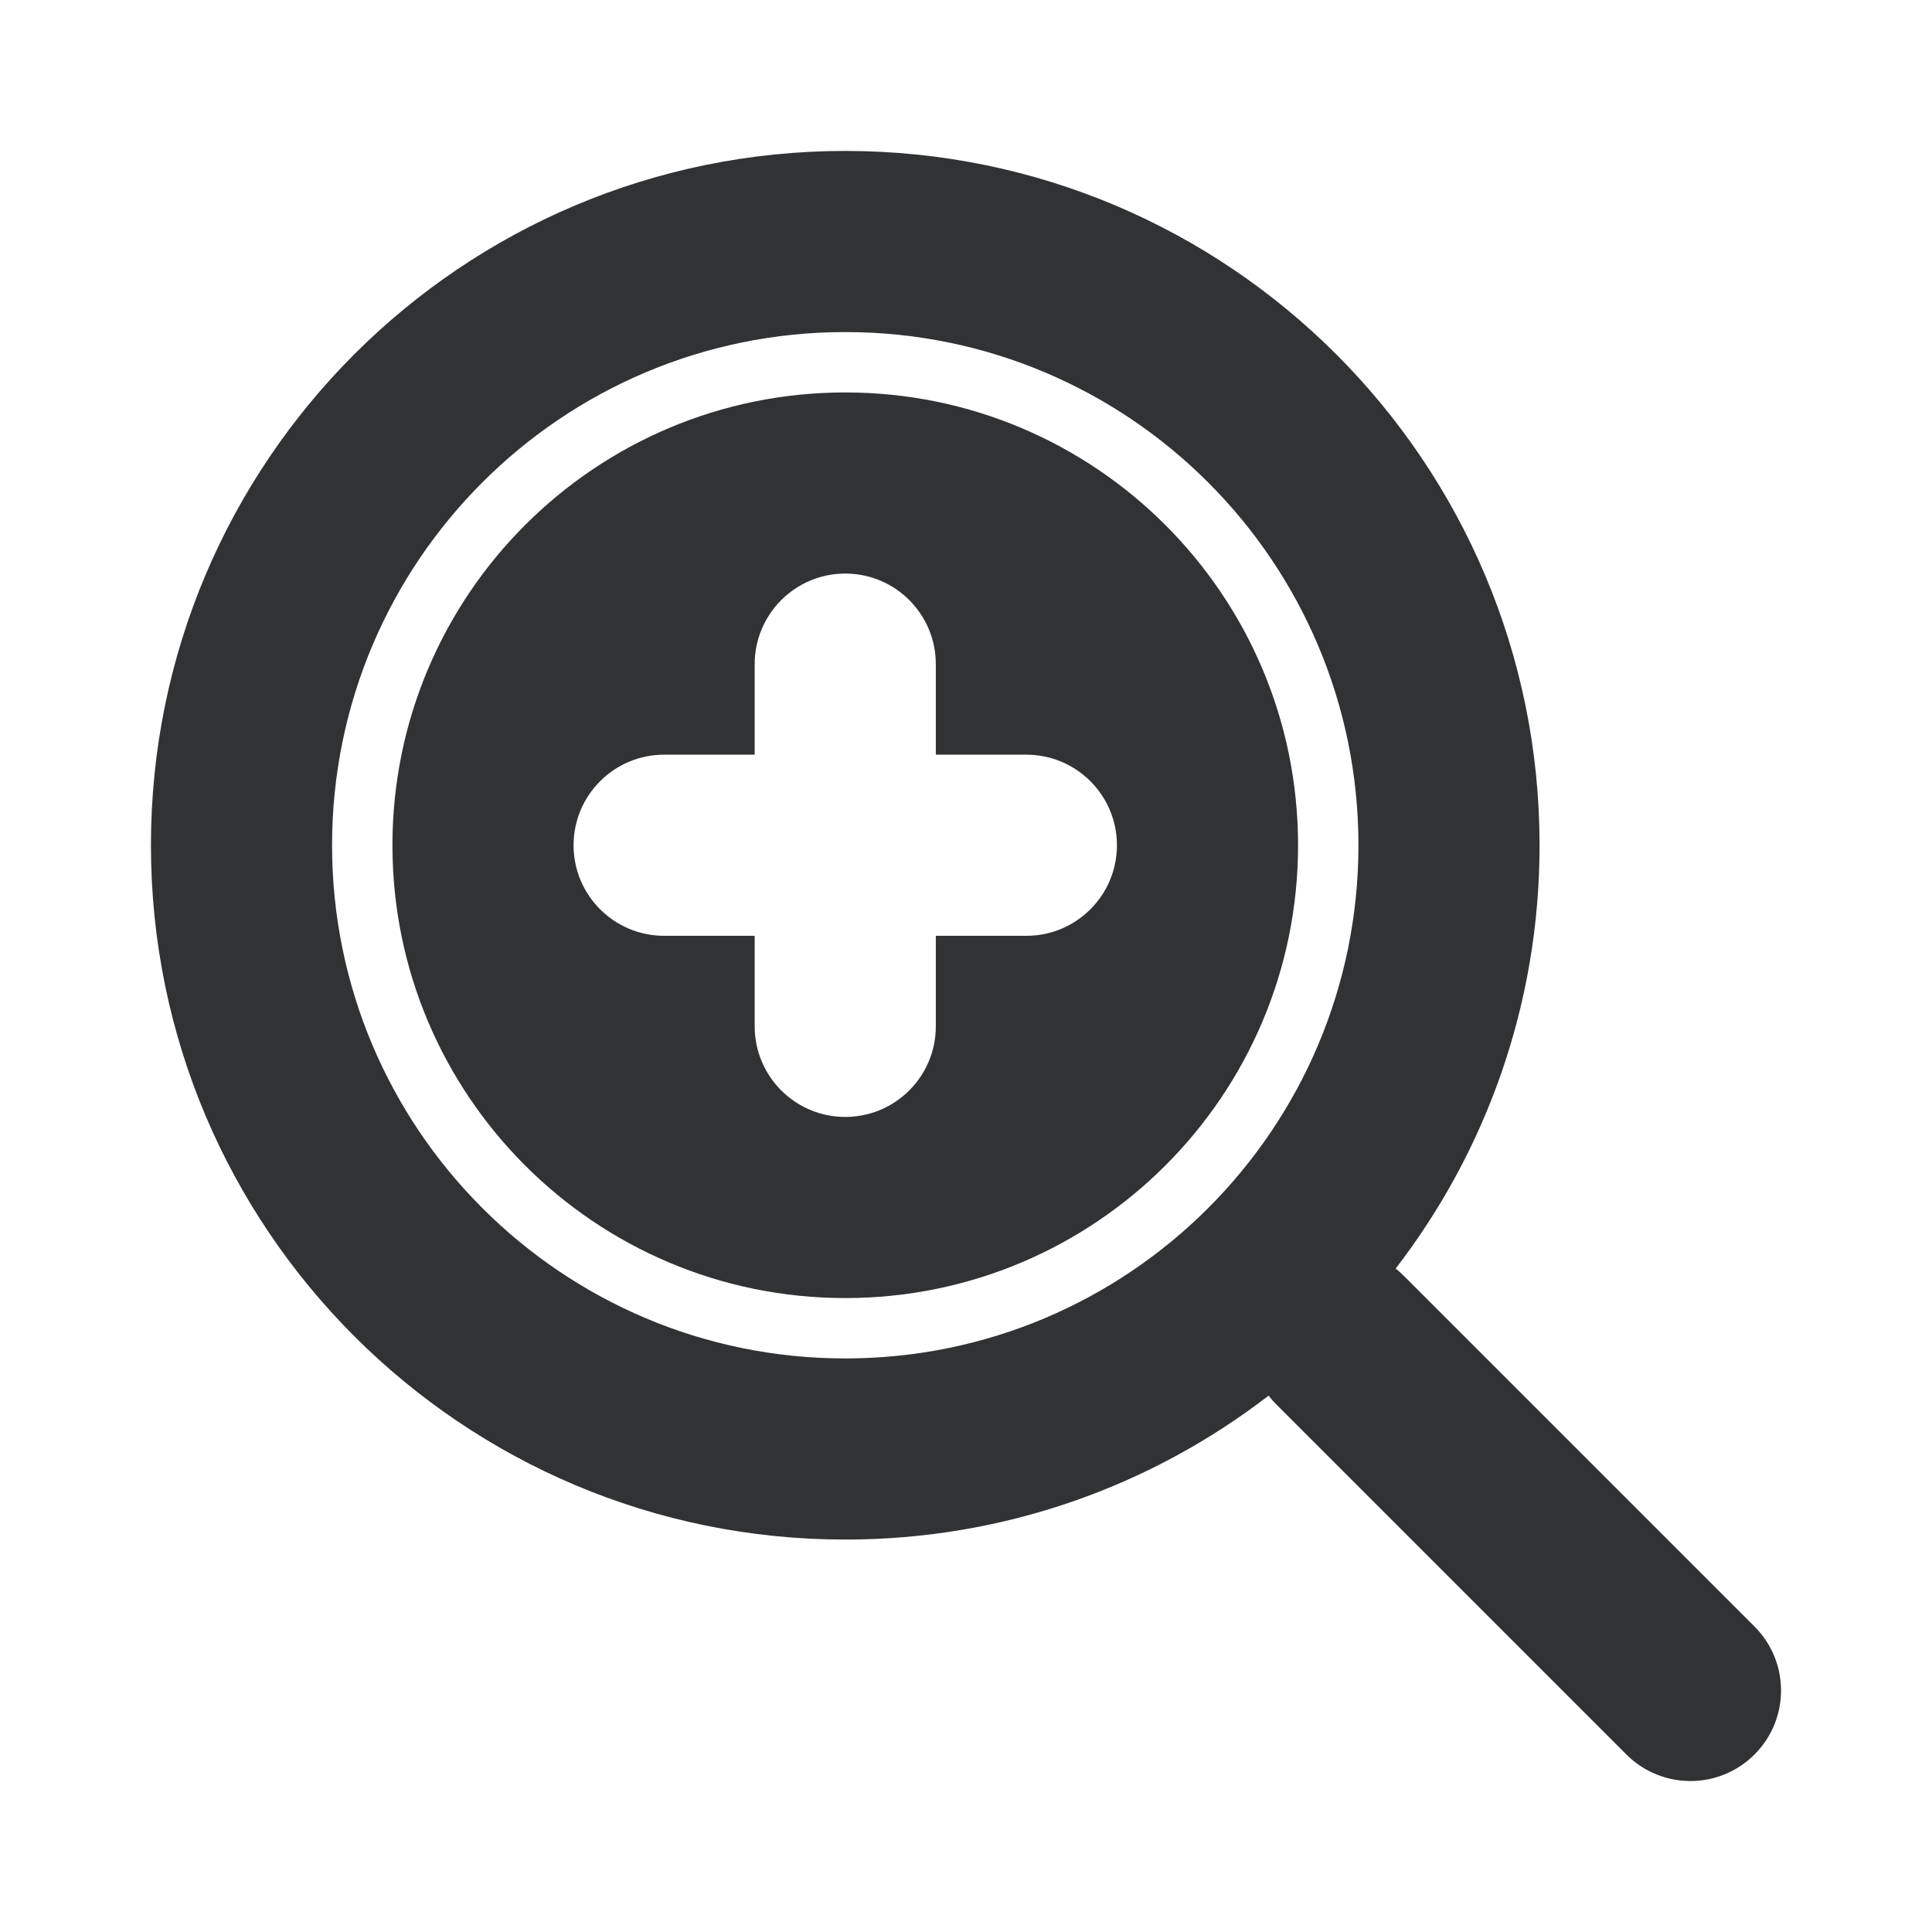 <svg width="16" height="16" viewBox="0 0 16 16" fill="none" xmlns="http://www.w3.org/2000/svg">
    <path fill-rule="evenodd" clip-rule="evenodd"
        d="M3.25 7C3.25 4.929 4.929 3.25 7 3.25C9.071 3.25 10.75 4.929 10.75 7C10.75 9.071 9.071 10.75 7 10.75C4.929 10.75 3.25 9.071 3.25 7ZM7 4.75C7.414 4.75 7.75 5.086 7.75 5.5V6.25H8.5C8.914 6.25 9.25 6.586 9.25 7C9.25 7.414 8.914 7.75 8.5 7.75H7.75V8.5C7.75 8.914 7.414 9.25 7 9.25C6.586 9.25 6.25 8.914 6.25 8.5V7.75H5.5C5.086 7.75 4.75 7.414 4.75 7C4.75 6.586 5.086 6.25 5.5 6.25H6.25V5.5C6.25 5.086 6.586 4.75 7 4.75Z"
        fill="#303233" />
    <path fill-rule="evenodd" clip-rule="evenodd"
        d="M7 1.25C3.824 1.25 1.25 3.824 1.25 7C1.25 10.176 3.824 12.75 7 12.75C8.32 12.75 9.535 12.306 10.506 11.558C10.525 11.583 10.546 11.607 10.569 11.63L13.469 14.53C13.762 14.823 14.237 14.823 14.53 14.53C14.823 14.237 14.823 13.763 14.53 13.47L11.63 10.57C11.607 10.547 11.583 10.525 11.558 10.506C12.305 9.536 12.75 8.32 12.75 7C12.75 3.824 10.176 1.25 7 1.25ZM2.75 7C2.75 4.653 4.653 2.75 7 2.75C9.347 2.75 11.25 4.653 11.25 7C11.25 9.347 9.347 11.25 7 11.25C4.653 11.25 2.75 9.347 2.75 7Z"
        fill="#303233" />
</svg>
